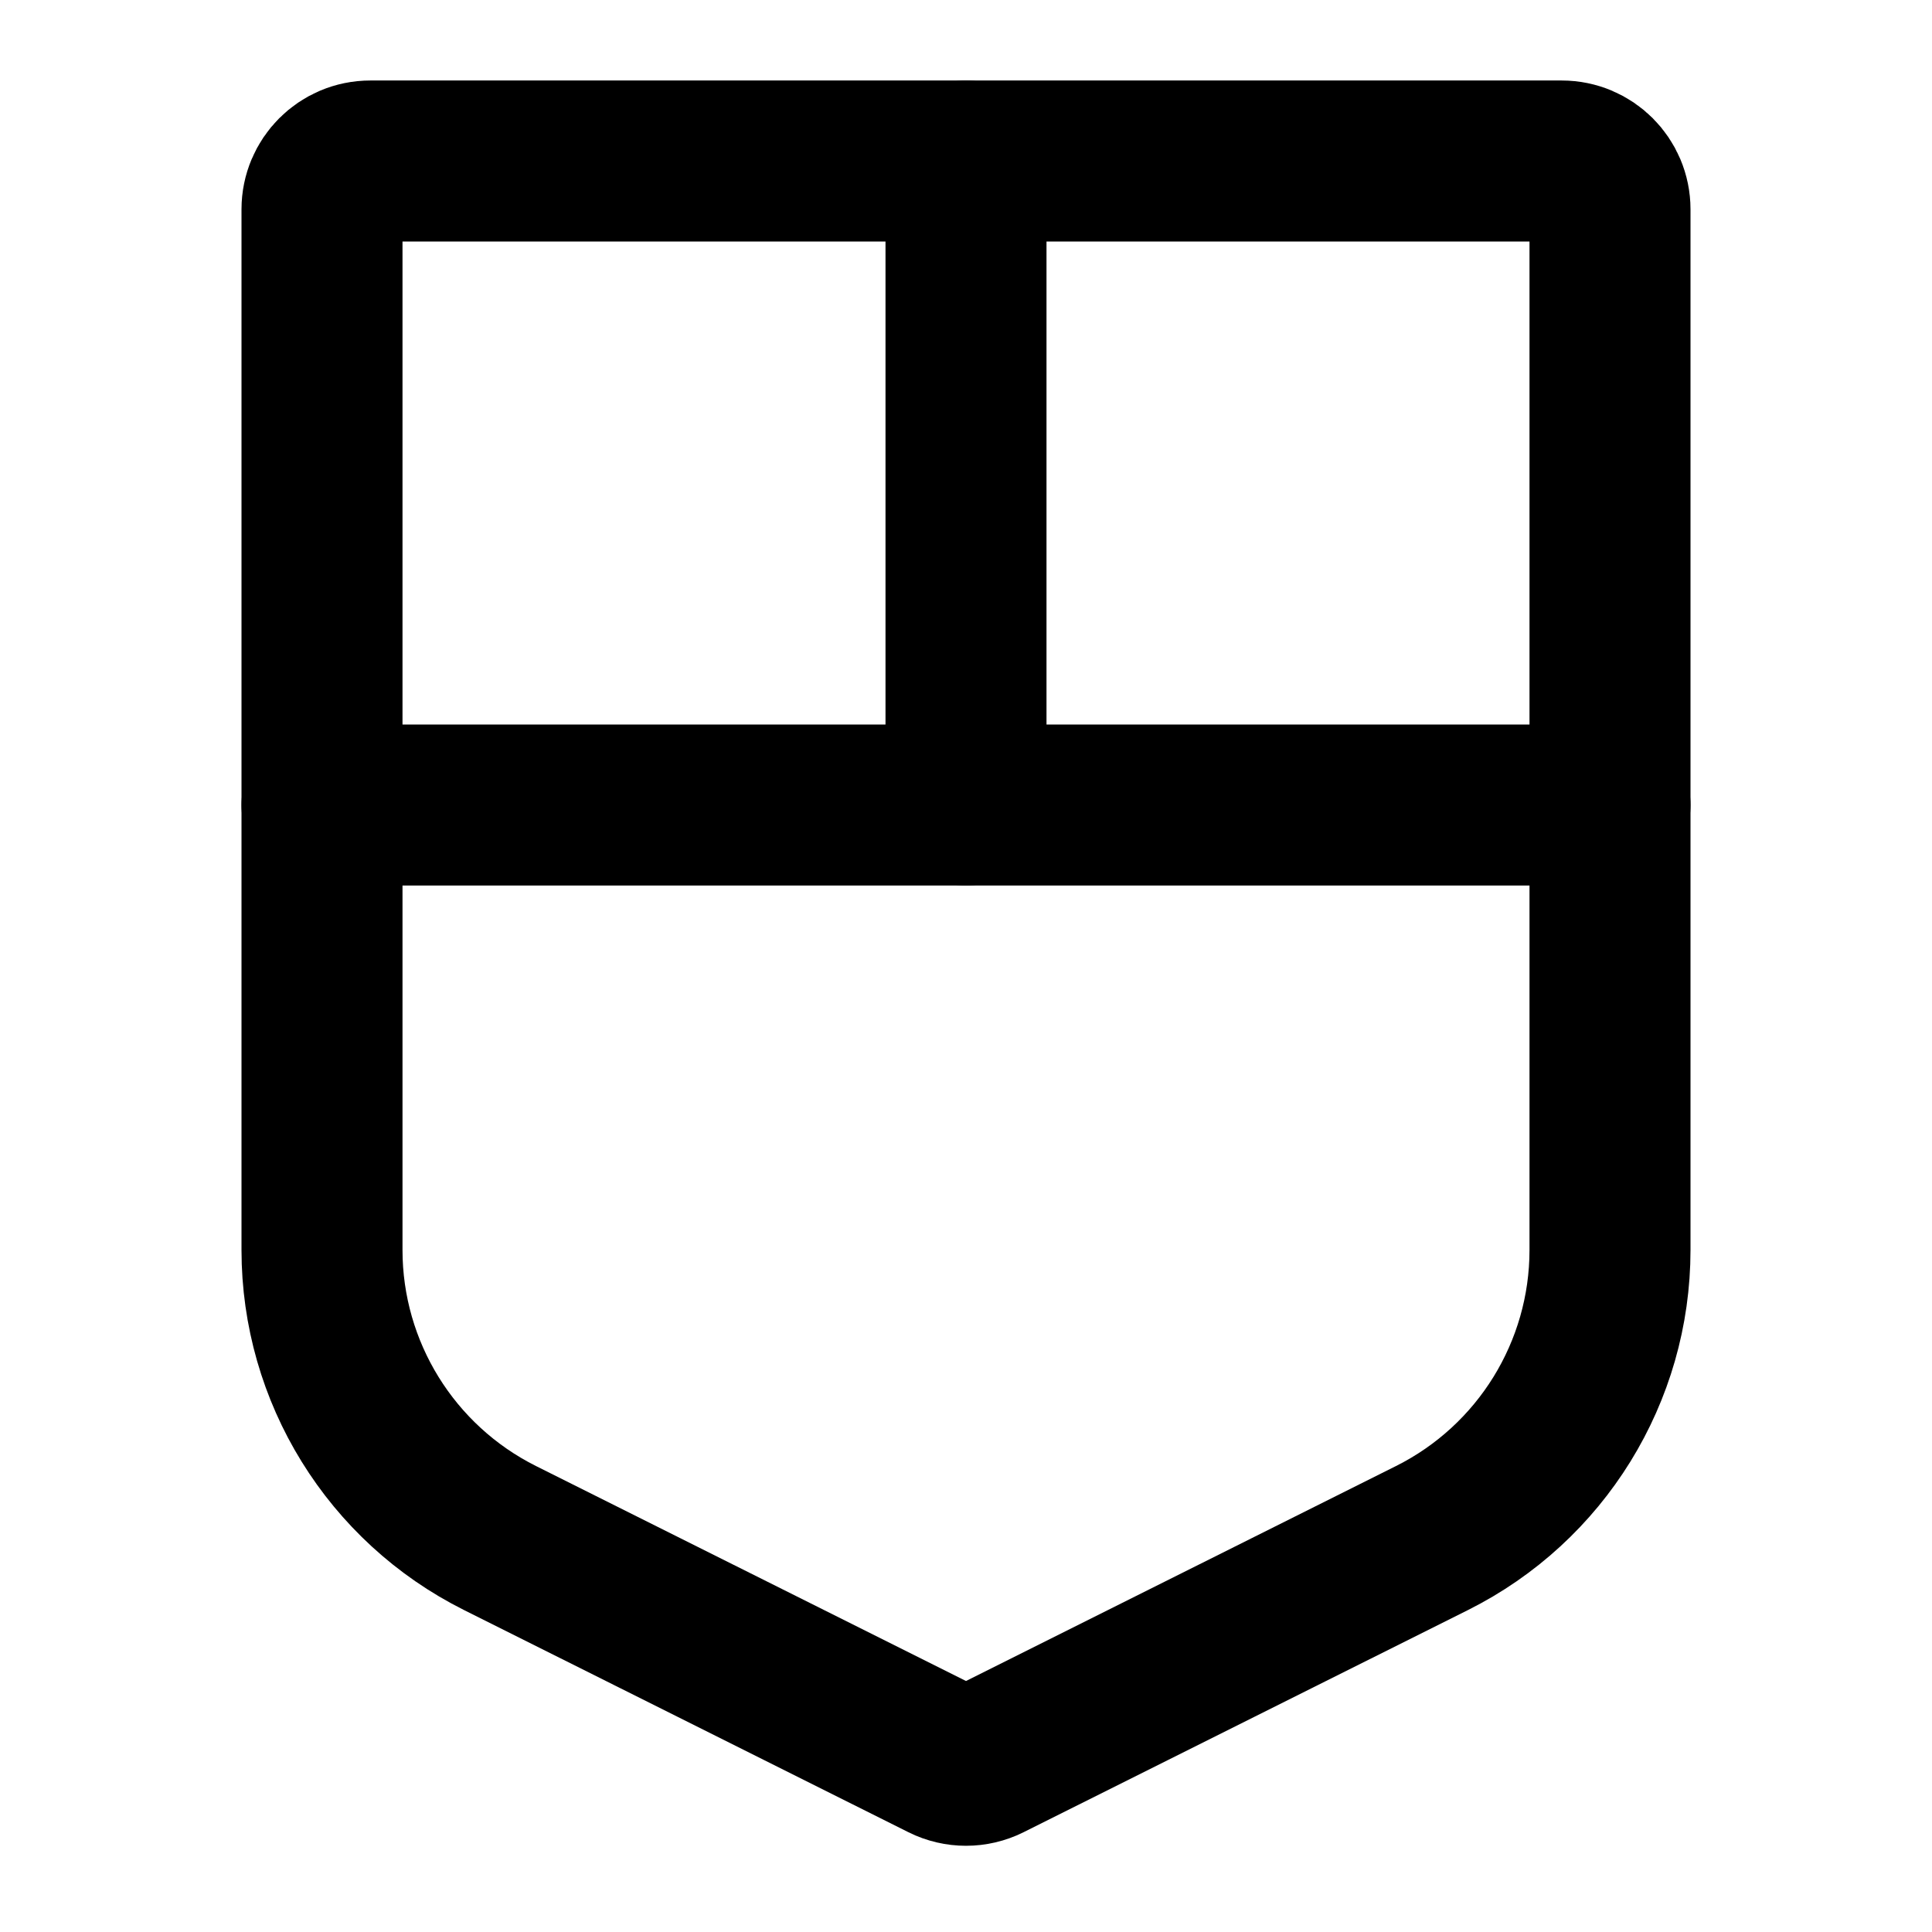 <svg width="24" height="24" viewBox="0 0 24 24" fill="none" xmlns="http://www.w3.org/2000/svg">
<path d="M11.732 21.866L6.211 19.106C4.856 18.428 4 17.043 4 15.528V2.6C4 2.269 4.269 2 4.6 2H19.4C19.731 2 20 2.269 20 2.6V15.528C20 17.043 19.144 18.428 17.789 19.106L12.268 21.866C12.099 21.95 11.901 21.95 11.732 21.866Z" stroke="black" stroke-width="2" stroke-linecap="round" stroke-linejoin="round"/>
<path d="M12 10V2" stroke="black" stroke-width="2" stroke-linecap="round" stroke-linejoin="round"/>
<path d="M4 10H20" stroke="black" stroke-width="2" stroke-linecap="round" stroke-linejoin="round"/>
</svg>
